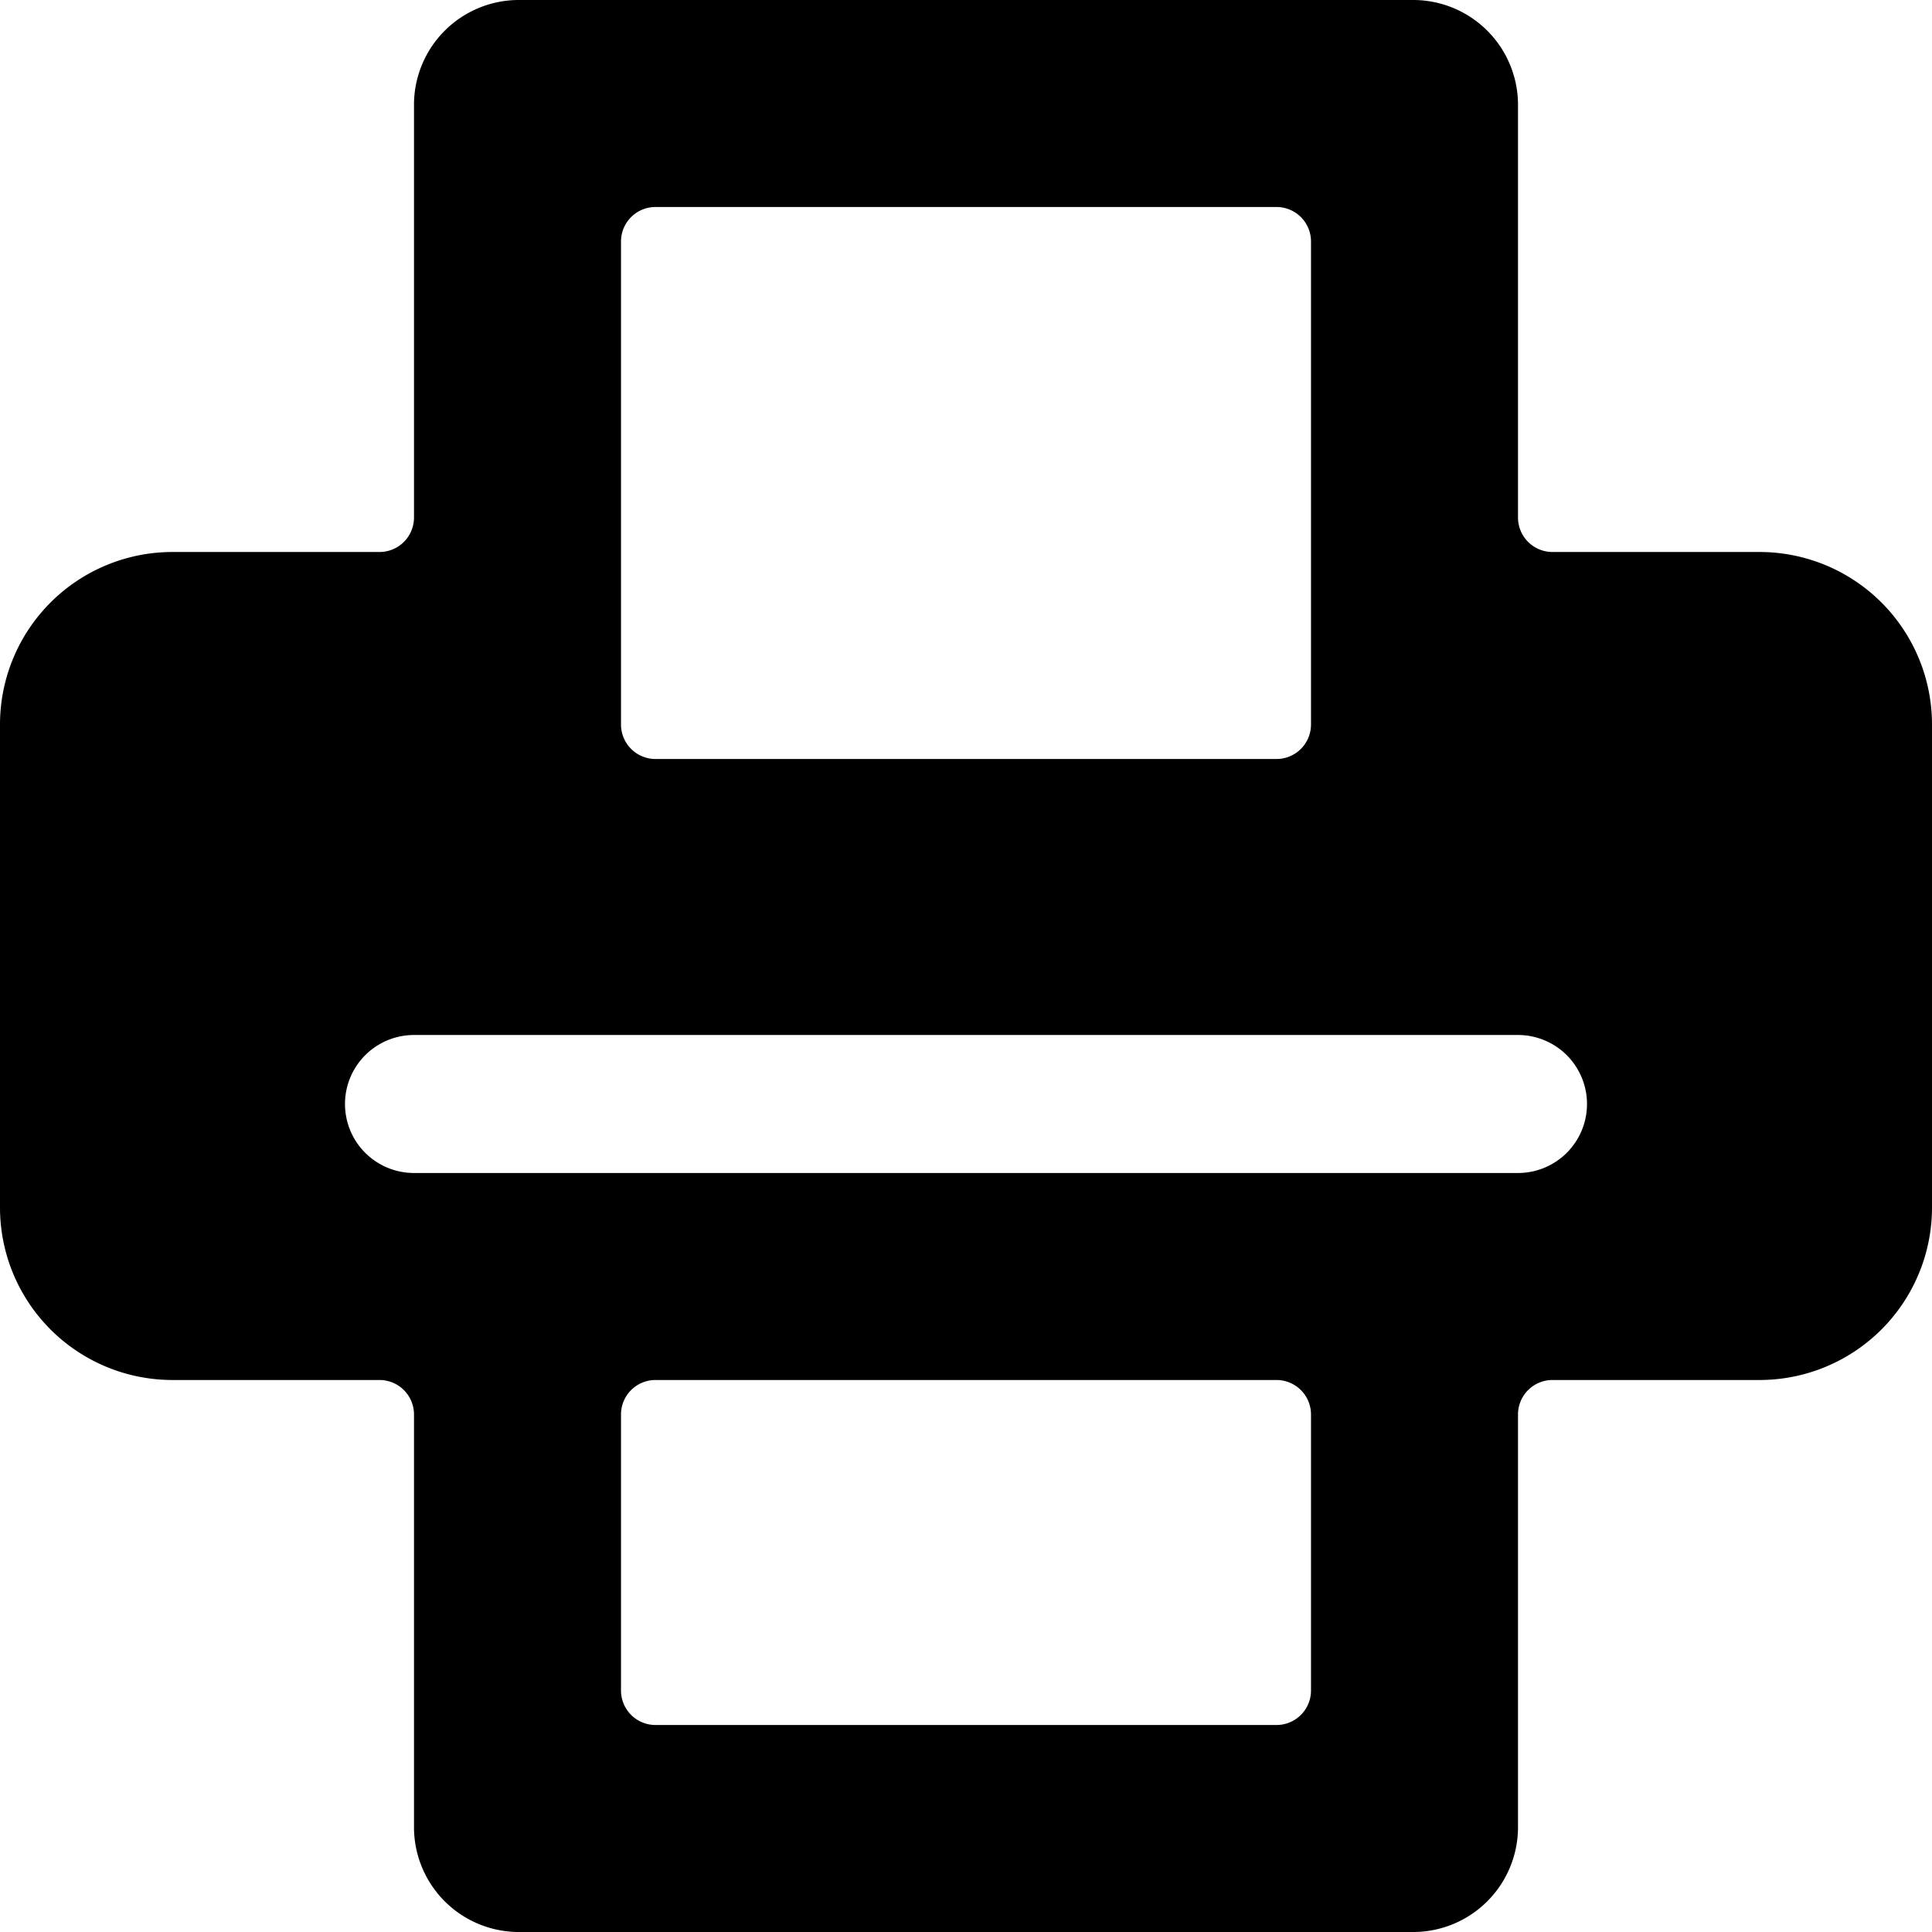 <svg xmlns="http://www.w3.org/2000/svg" viewBox="0 0 14 14">
  <path d="M14,5.25A1.25,1.25,0,0,0,12.75,4h-1.5A.25.25,0,0,1,11,3.75v-3A.76.76,0,0,0,10.25,0H3.75A.76.76,0,0,0,3,.75v3A.25.25,0,0,1,2.75,4H1.25A1.25,1.25,0,0,0,0,5.25v3.5A1.25,1.25,0,0,0,1.25,10h1.5a.25.25,0,0,1,.25.25v3a.76.76,0,0,0,.75.75h6.5a.76.76,0,0,0,.75-.75v-3a.25.25,0,0,1,.25-.25h1.5A1.25,1.25,0,0,0,14,8.75ZM4.5,1.75a.25.25,0,0,1,.25-.25h4.5a.25.25,0,0,1,.25.25v3.5a.25.25,0,0,1-.25.25H4.75a.25.25,0,0,1-.25-.25Zm5,10.5a.25.25,0,0,1-.25.25H4.75a.25.25,0,0,1-.25-.25v-2A.25.25,0,0,1,4.75,10h4.5a.25.25,0,0,1,.25.25ZM11.5,8a.5.5,0,0,1-.5.5H3a.5.5,0,0,1,0-1h8A.5.5,0,0,1,11.5,8Z" style="fill: #000001"/>
</svg>
